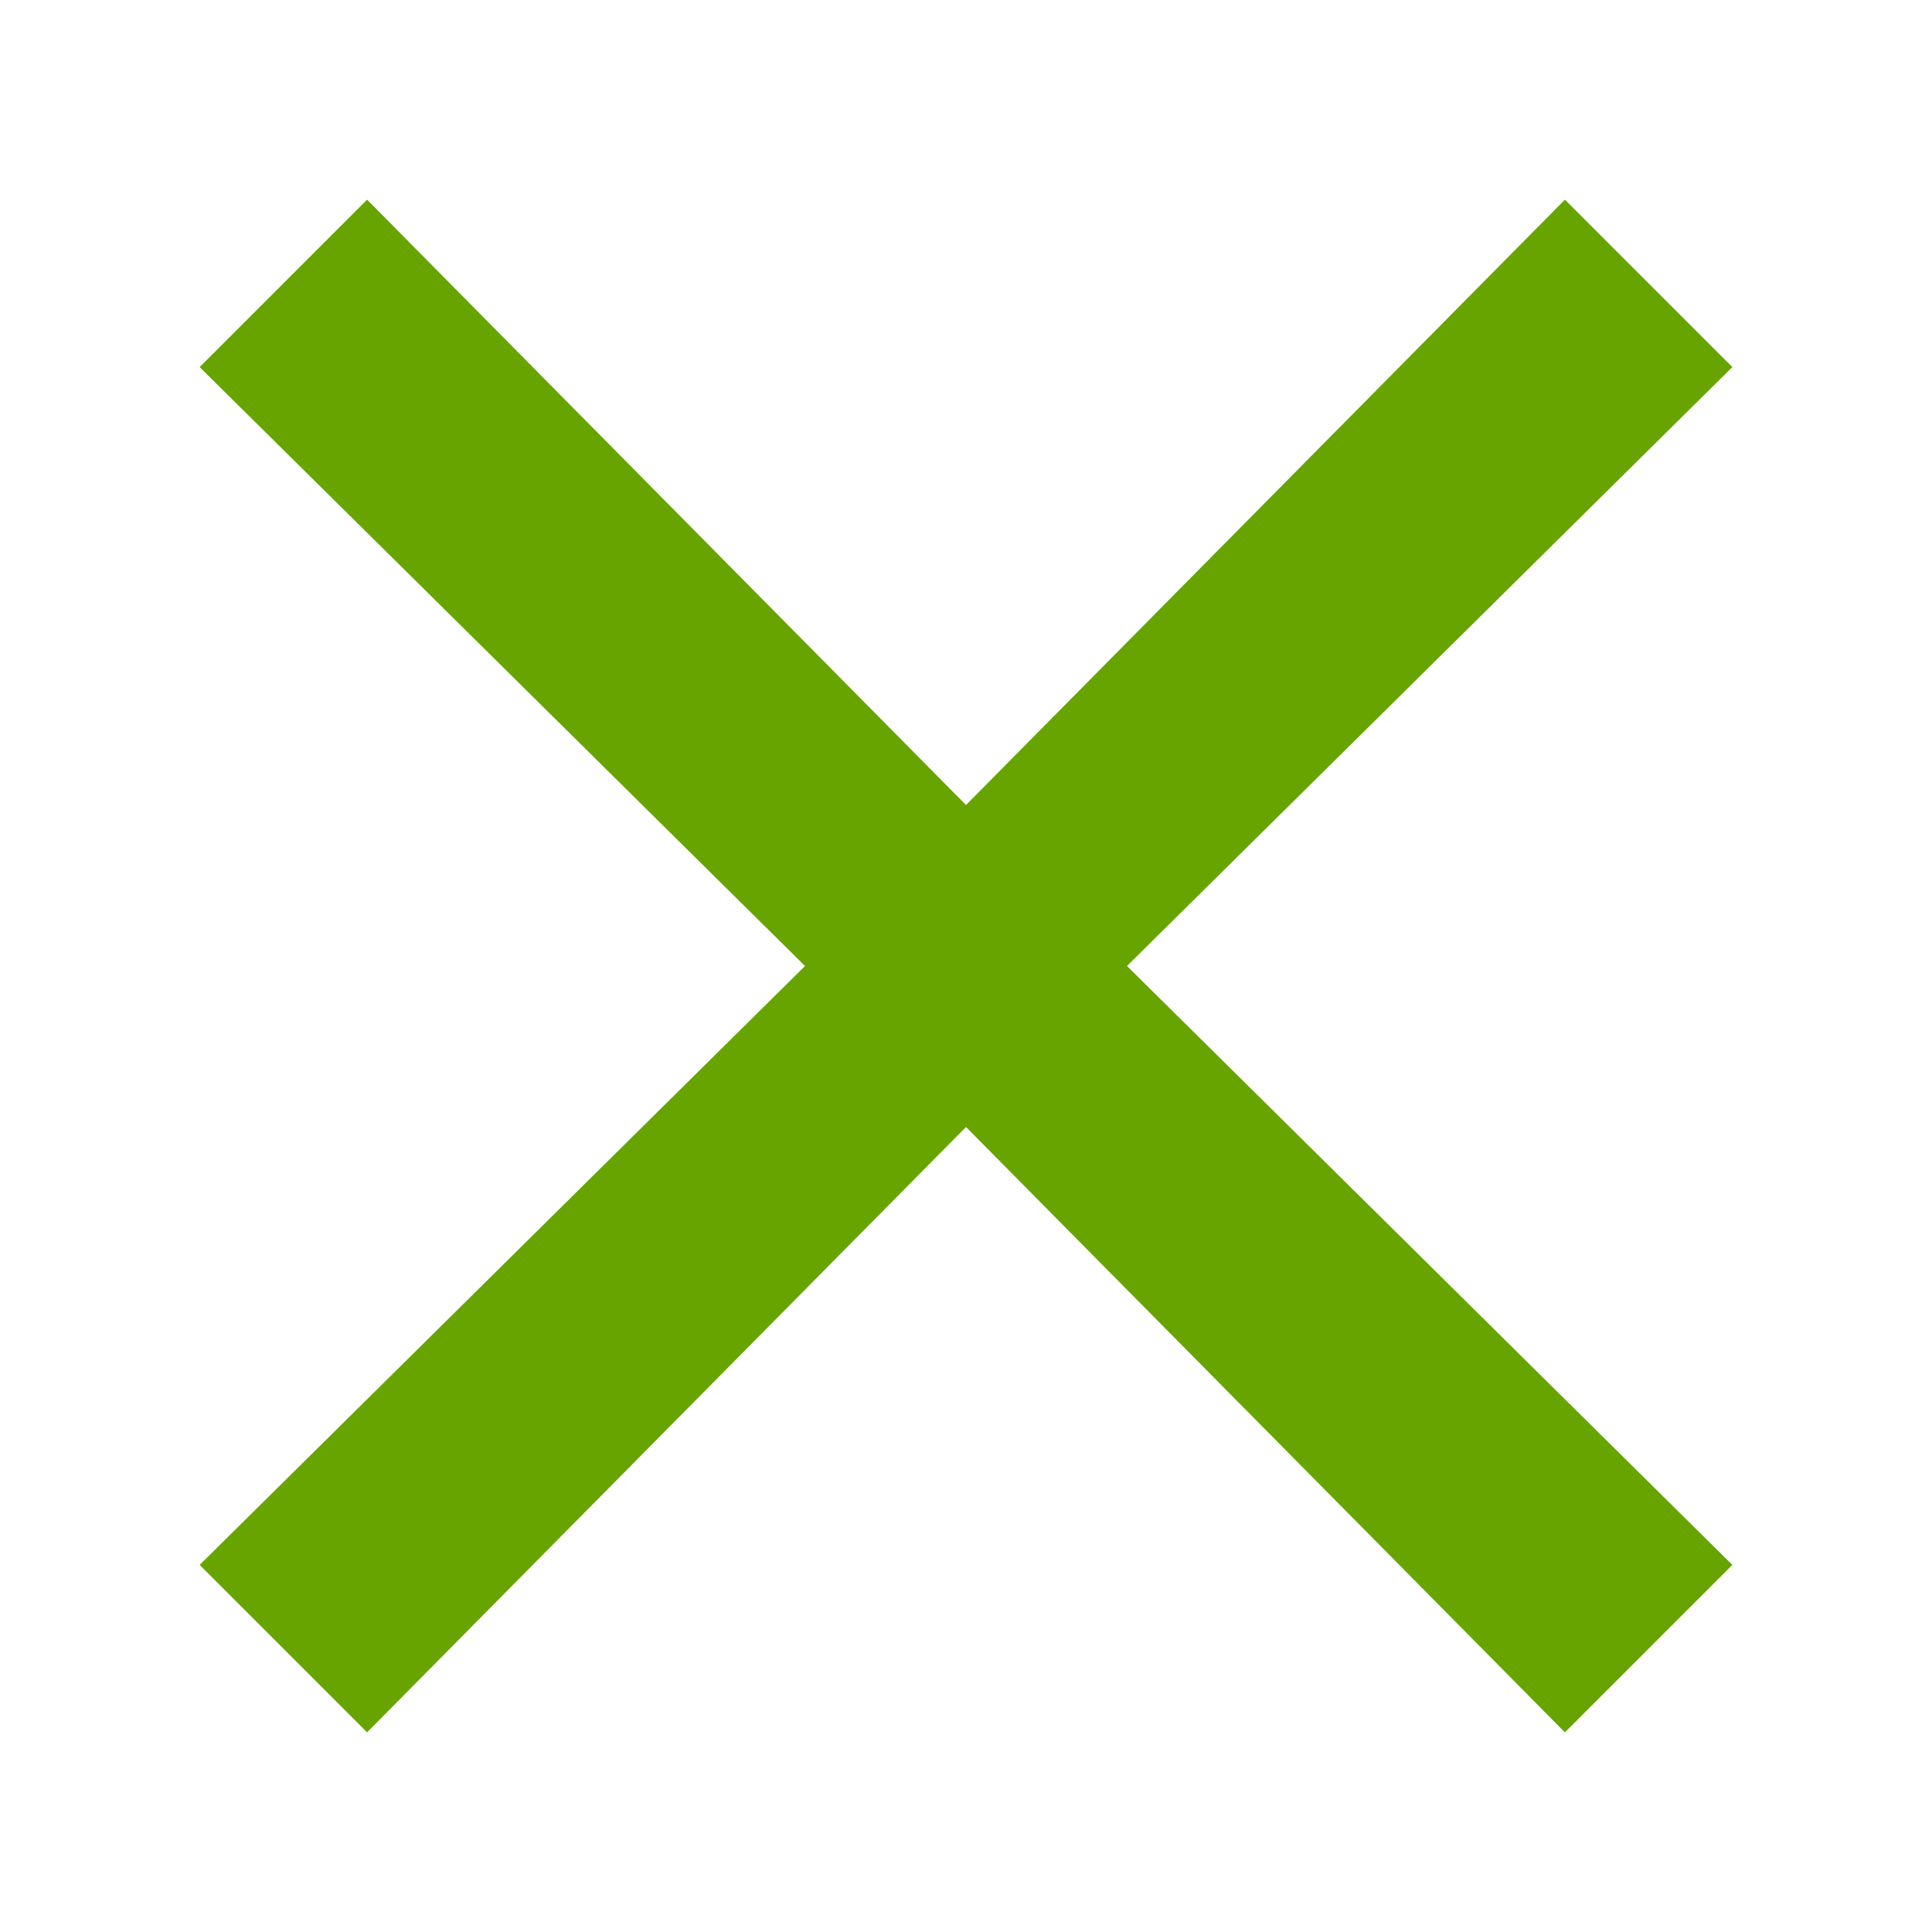 <?xml version="1.0" encoding="utf-8"?>
<!-- Generator: Adobe Illustrator 17.1.0, SVG Export Plug-In . SVG Version: 6.00 Build 0)  -->
<!DOCTYPE svg PUBLIC "-//W3C//DTD SVG 1.1//EN" "http://www.w3.org/Graphics/SVG/1.1/DTD/svg11.dtd">
<svg version="1.1" id="Layer_1" xmlns="http://www.w3.org/2000/svg" xmlns:xlink="http://www.w3.org/1999/xlink" x="0px" y="0px"
	 viewBox="0 0 30 30" enable-background="new 0 0 30 30" xml:space="preserve">
<polygon fill="#67a400" points="26.9,24.3 17.5,15 26.9,5.7 24.3,3.1 15,12.5 5.7,3.1 3.1,5.7 12.5,15 3.1,24.3 5.7,26.9 15,17.5 
	24.3,26.9 "/>
</svg>
